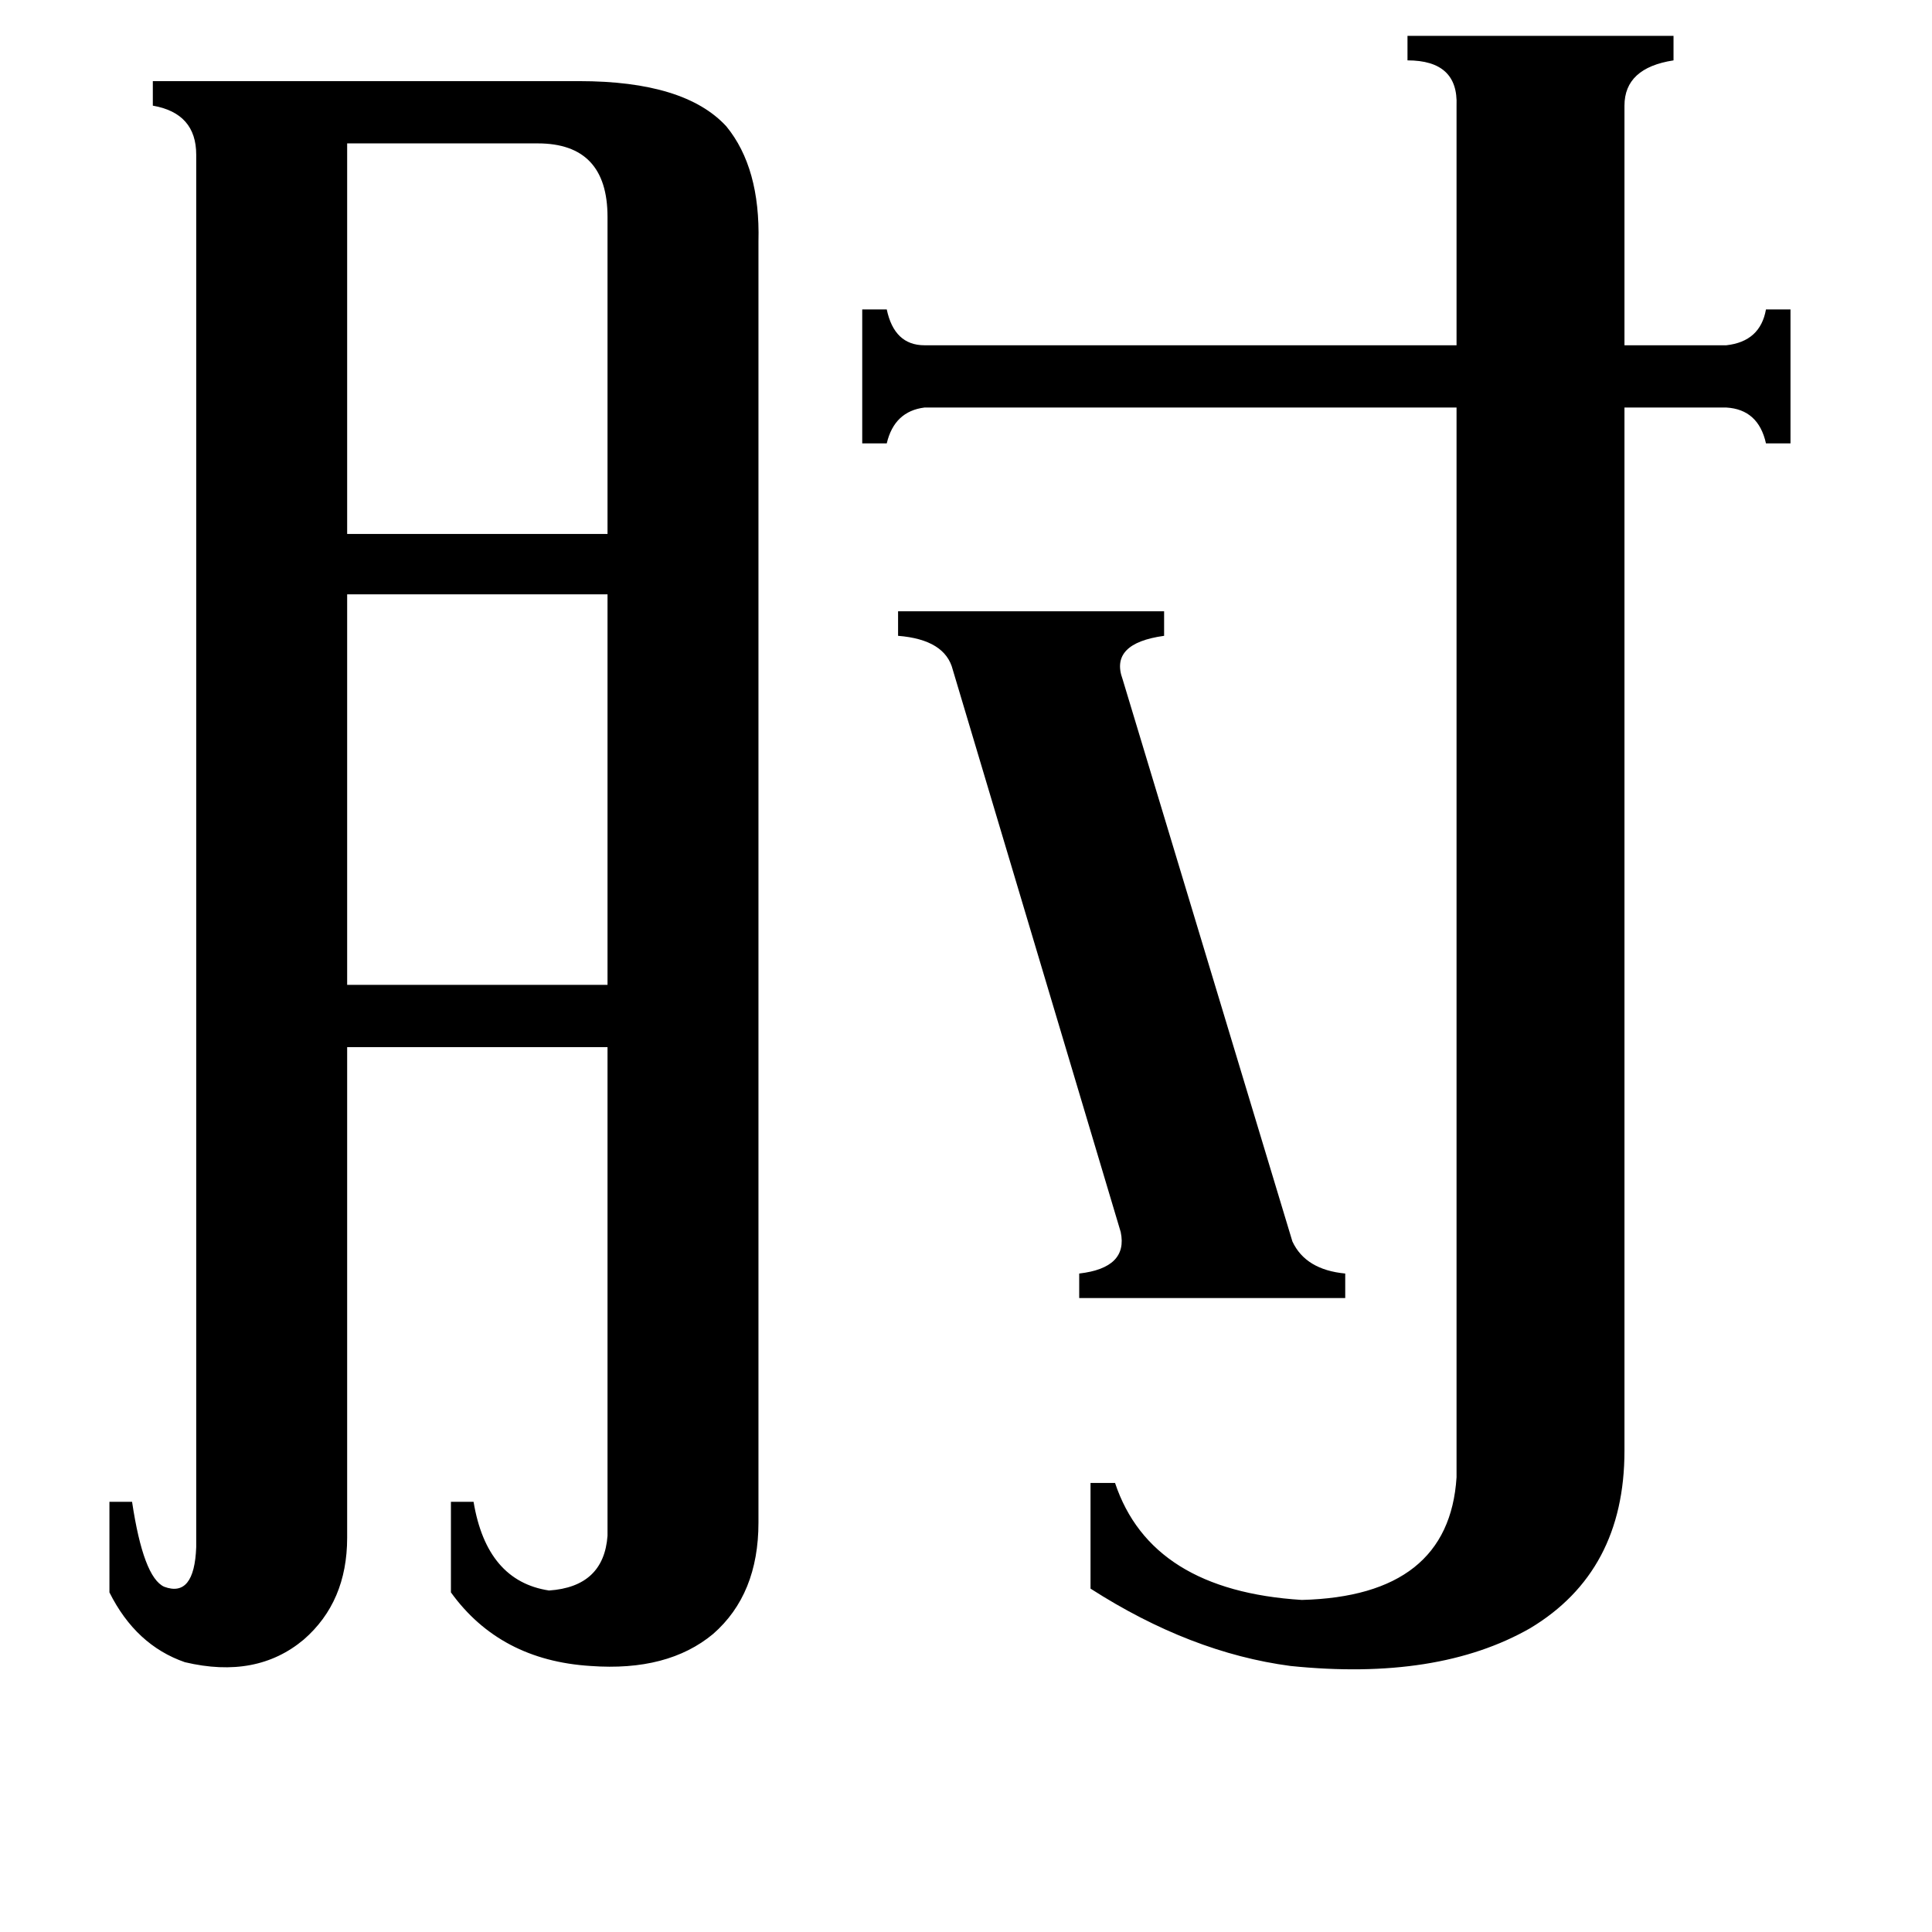 <svg xmlns="http://www.w3.org/2000/svg" viewBox="0 -800 1024 1024">
	<path fill="#000000" d="M184 -724V-517H322V-685Q322 -724 285 -724ZM184 -485V-278H322V-485ZM505 -445Q501 -461 476 -463V-476H617V-463Q588 -459 595 -440L685 -142Q692 -127 713 -125V-112H572V-125Q598 -128 594 -147ZM772 -744Q773 -768 746 -768V-781H887V-768Q861 -764 861 -744V-617H915Q933 -619 936 -636H949V-565H936Q932 -583 915 -584H861V-31Q861 33 811 63Q762 91 684 83Q631 76 578 42V-14H591Q610 43 690 48Q768 46 772 -17V-584H490Q474 -582 470 -565H457V-636H470Q474 -617 490 -617H772ZM104 -718Q104 -740 81 -744V-757H307Q363 -757 385 -733Q403 -711 402 -672V7Q402 45 378 66Q354 86 313 83Q265 80 239 44V-4H251Q258 38 291 43Q320 41 322 14V-245H184V15Q184 49 161 69Q136 90 98 81Q72 72 58 44V-4H70Q76 36 87 41Q103 47 104 20Z"/>
</svg>